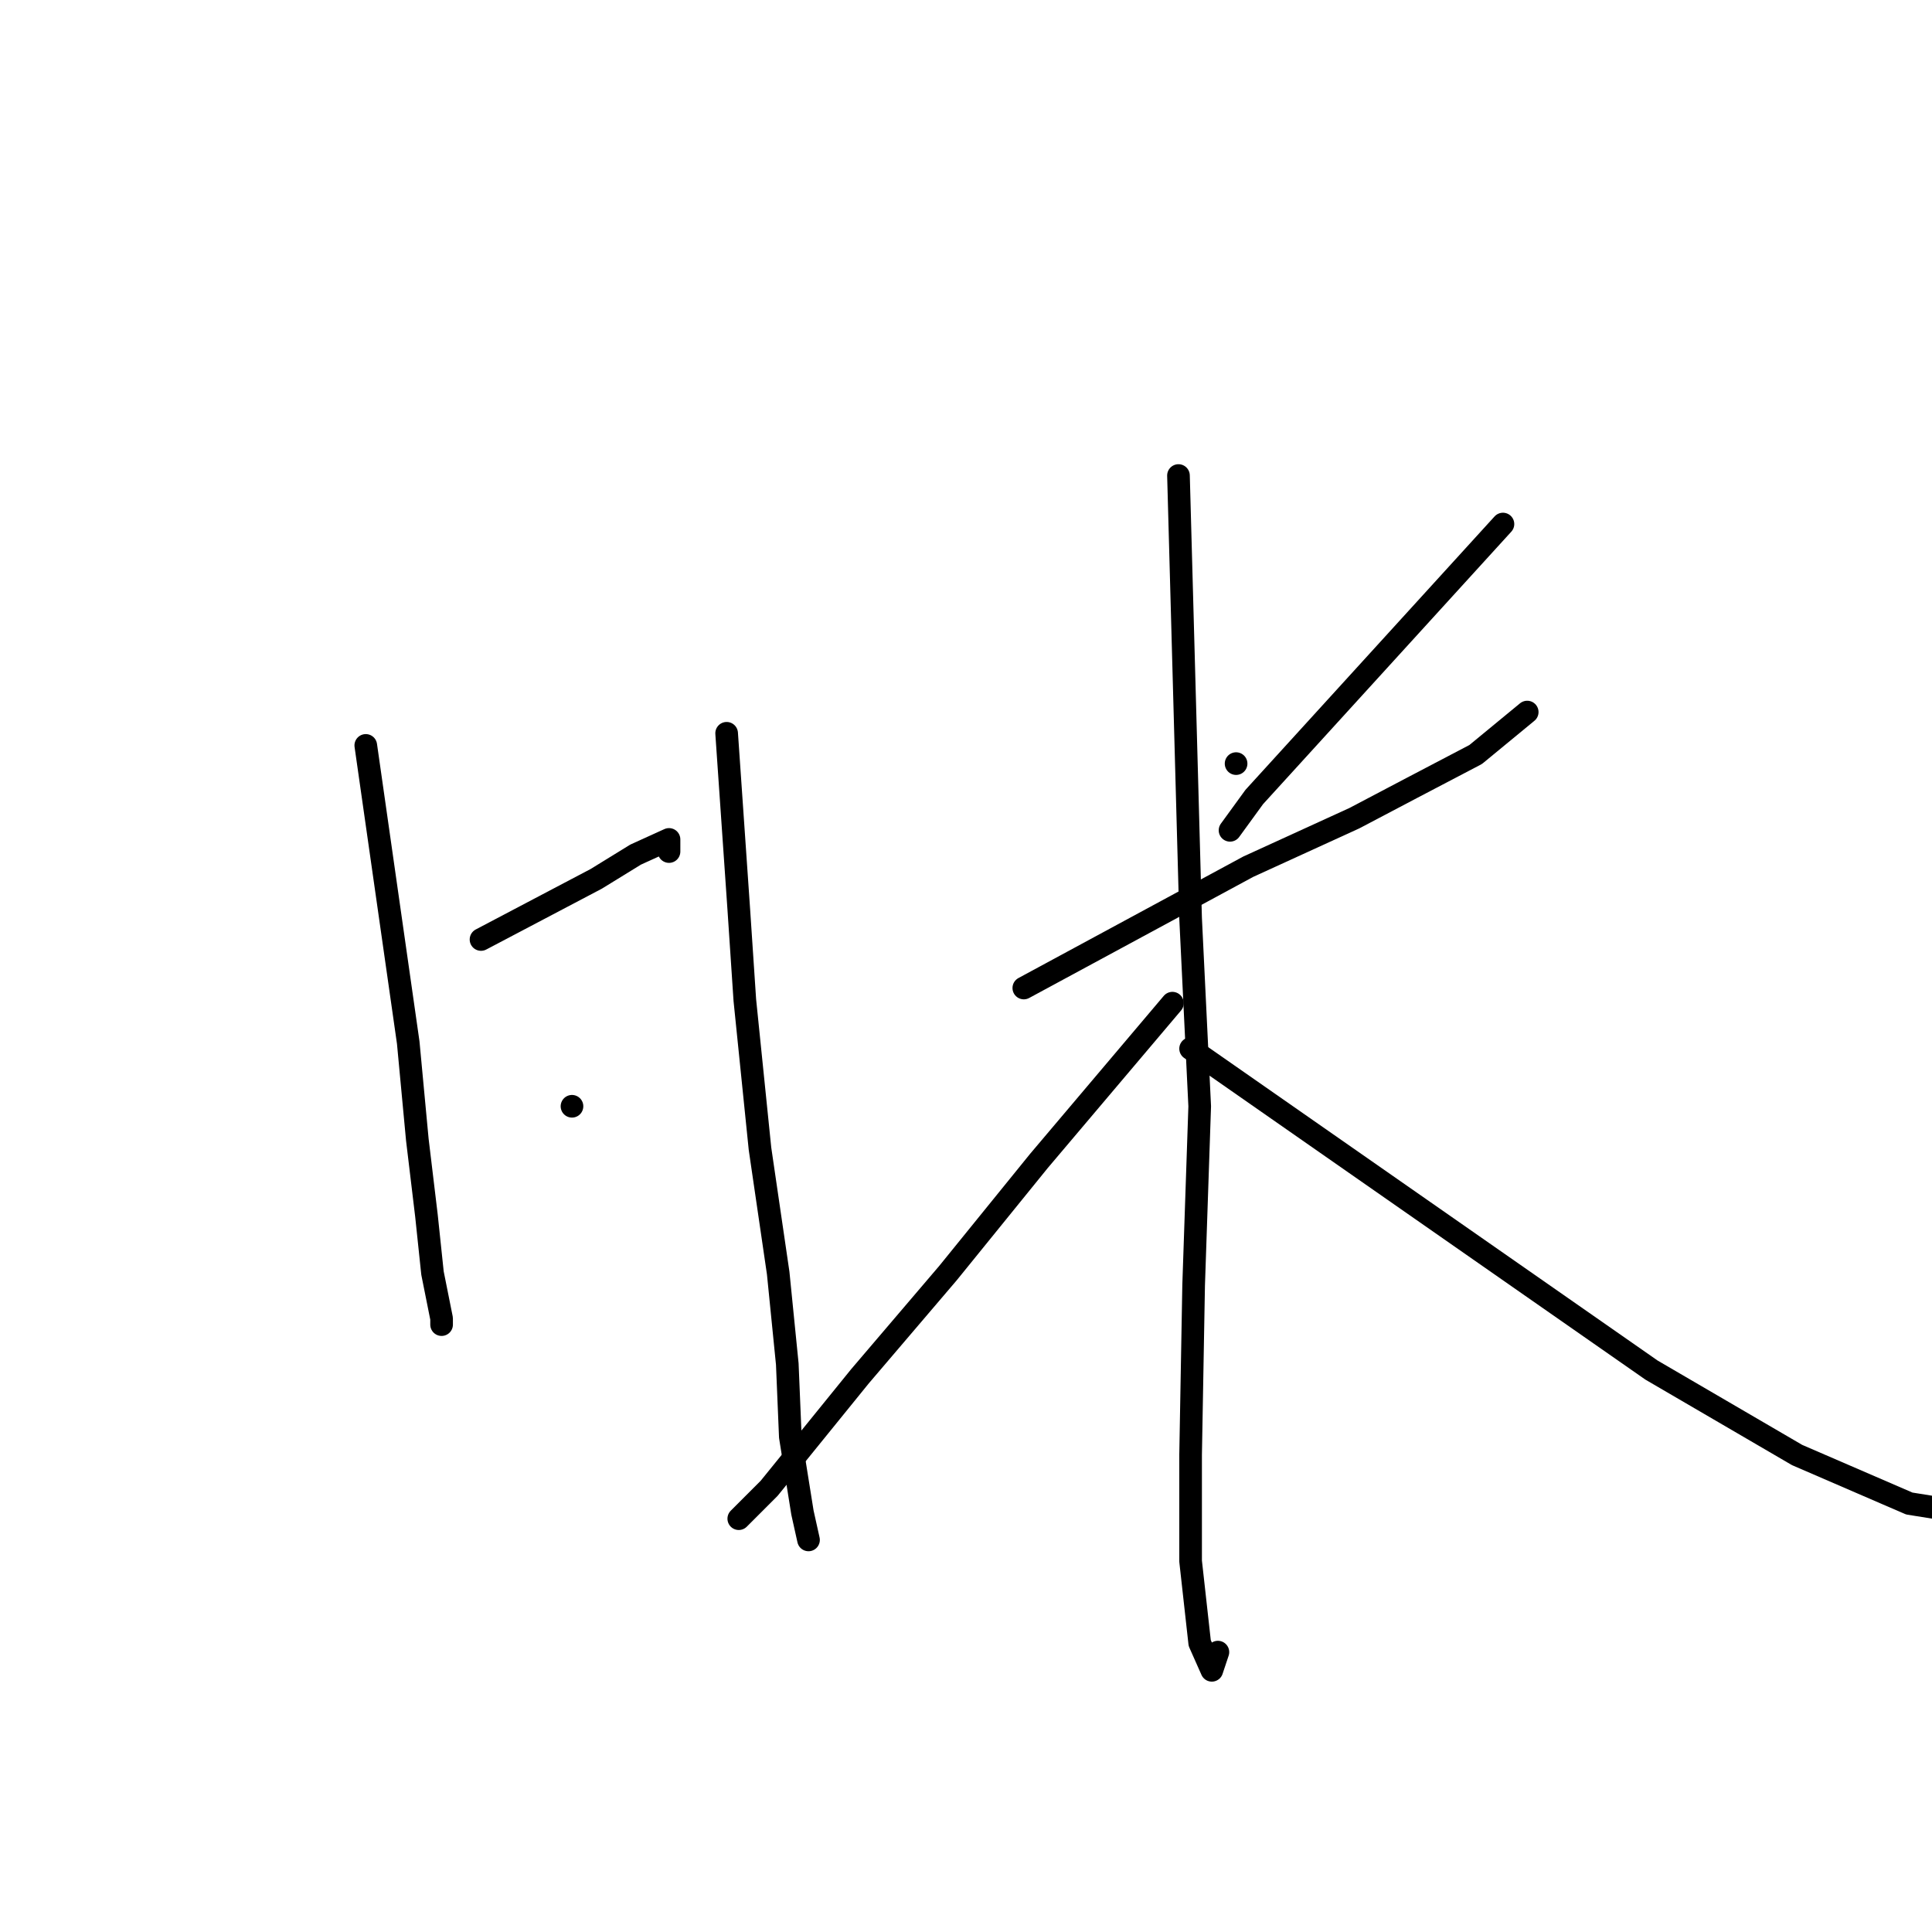 <?xml version="1.0" standalone="no"?>
    <svg width="256" height="256" xmlns="http://www.w3.org/2000/svg" version="1.1">
    <polyline stroke="black" stroke-width="3" stroke-linecap="round" fill="transparent" stroke-linejoin="round" points="48.468 98.771 51.28 118.46 54.093 138.149 55.298 151.007 56.504 161.053 57.307 168.687 58.513 174.714 58.513 175.518 58.513 175.518 " />
        <polyline stroke="black" stroke-width="3" stroke-linecap="round" fill="transparent" stroke-linejoin="round" points="63.737 124.488 71.371 120.469 79.005 116.451 84.229 113.237 88.649 111.228 88.649 112.835 88.649 112.835 " />
        <polyline stroke="black" stroke-width="3" stroke-linecap="round" fill="transparent" stroke-linejoin="round" points="75.791 146.587 75.791 146.587 75.791 146.587 " />
        <polyline stroke="black" stroke-width="3" stroke-linecap="round" fill="transparent" stroke-linejoin="round" points="96.283 97.164 97.087 108.817 97.891 120.469 98.694 132.524 100.703 152.213 103.114 168.687 104.32 180.742 104.722 190.385 106.329 200.431 107.133 204.047 107.133 204.047 " />
        <polyline stroke="black" stroke-width="3" stroke-linecap="round" fill="transparent" stroke-linejoin="round" points="163.788 101.182 163.788 101.182 163.788 101.182 " />
        <polyline stroke="black" stroke-width="3" stroke-linecap="round" fill="transparent" stroke-linejoin="round" points="199.148 69.439 182.674 87.521 166.199 105.602 162.985 110.022 162.985 110.022 " />
        <polyline stroke="black" stroke-width="3" stroke-linecap="round" fill="transparent" stroke-linejoin="round" points="135.661 130.917 150.529 122.88 165.396 114.844 179.459 108.415 187.094 104.397 195.532 99.977 202.363 94.351 202.363 94.351 " />
        <polyline stroke="black" stroke-width="3" stroke-linecap="round" fill="transparent" stroke-linejoin="round" points="156.154 63.01 156.958 92.342 157.761 121.675 158.967 146.587 158.163 170.294 157.761 192.796 157.761 206.86 158.967 217.709 160.574 221.325 161.378 218.914 161.378 218.914 " />
        <polyline stroke="black" stroke-width="3" stroke-linecap="round" fill="transparent" stroke-linejoin="round" points="155.35 132.926 146.51 143.373 137.67 153.82 125.616 168.687 113.963 182.349 101.909 197.216 97.891 201.234 97.891 201.234 " />
        <polyline stroke="black" stroke-width="3" stroke-linecap="round" fill="transparent" stroke-linejoin="round" points="157.761 138.953 188.299 160.249 218.837 181.545 238.124 192.796 252.991 199.225 263.037 200.832 271.073 199.225 271.073 199.225 " />
        </svg>